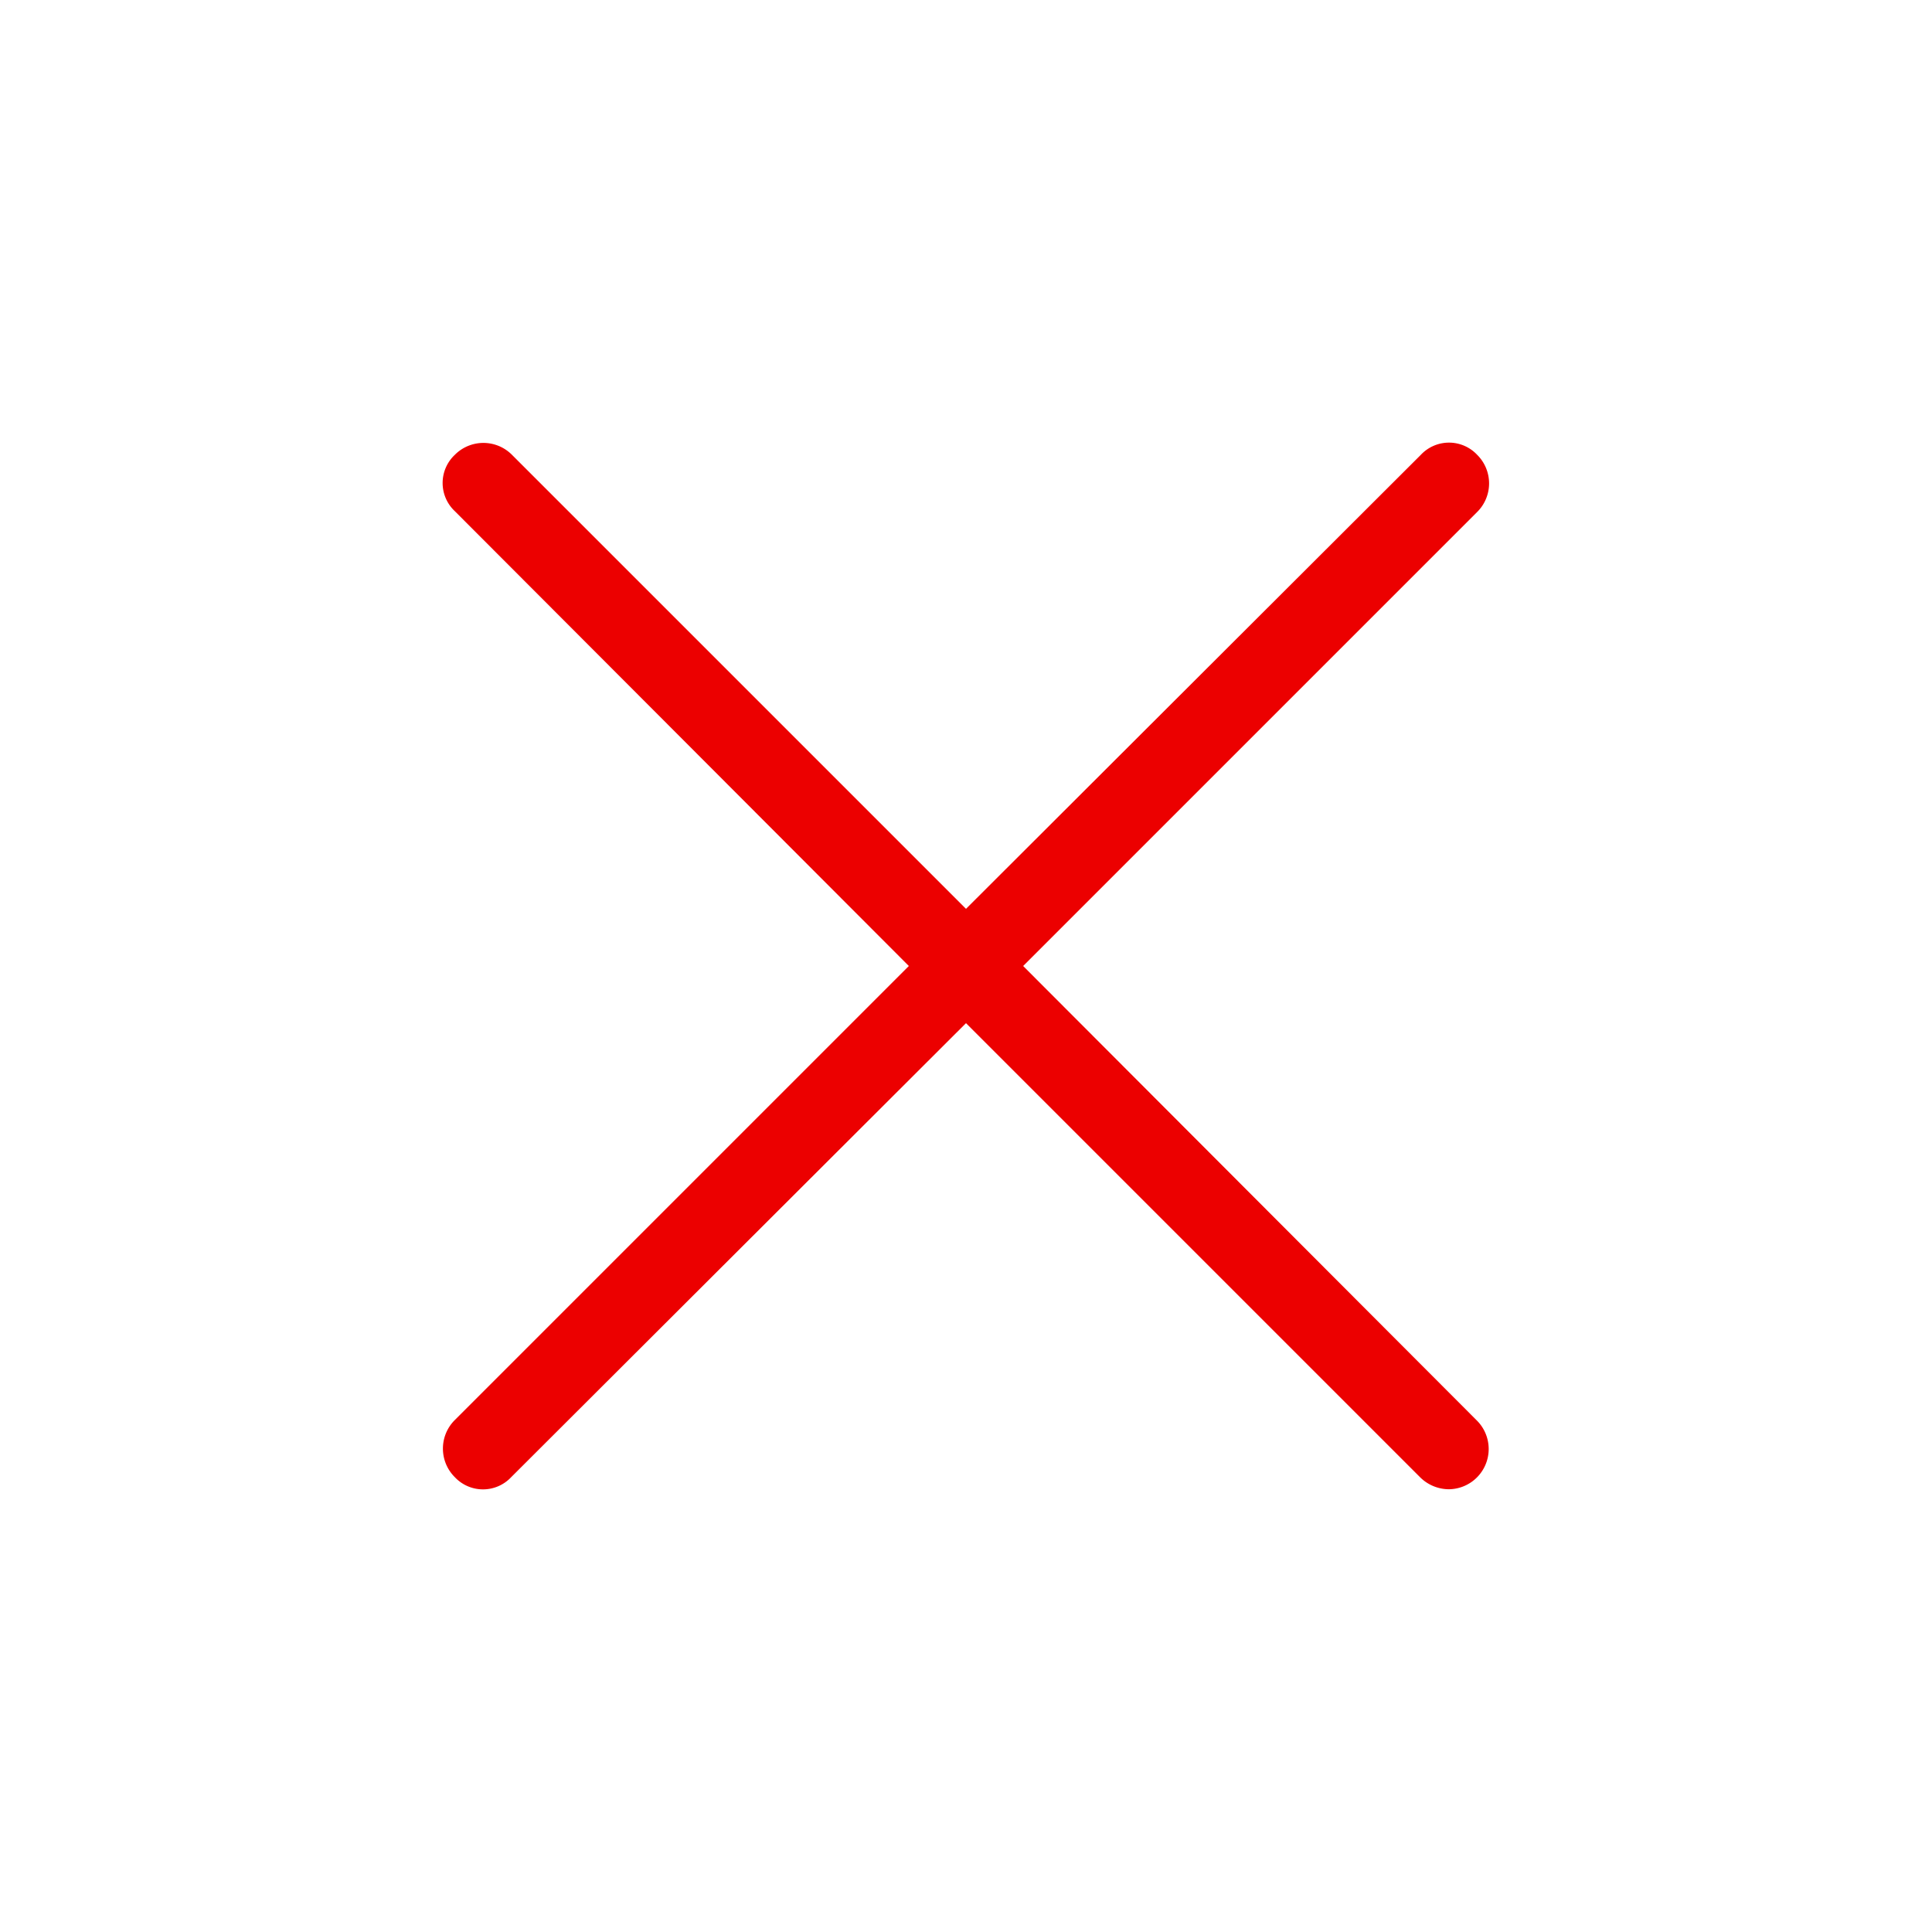 <svg xmlns="http://www.w3.org/2000/svg" xmlns:xlink="http://www.w3.org/1999/xlink" viewBox="0 0 24 24"><defs><path id="a" d="M18.35 5.65a.48.48 0 0 0-.7 0L12 11.29 6.36 5.65a.5.5 0 0 0-.71 0 .48.48 0 0 0 0 .7L11.29 12l-5.64 5.64a.5.5 0 0 0 0 .71.48.48 0 0 0 .7 0L12 12.71l5.64 5.64a.51.51 0 0 0 .36.15.5.5 0 0 0 .35-.85L12.71 12l5.64-5.64a.5.5 0 0 0 0-.71z"/></defs><use fill="#EC0000" fill-rule="nonzero" xlink:href="#a"/></svg>